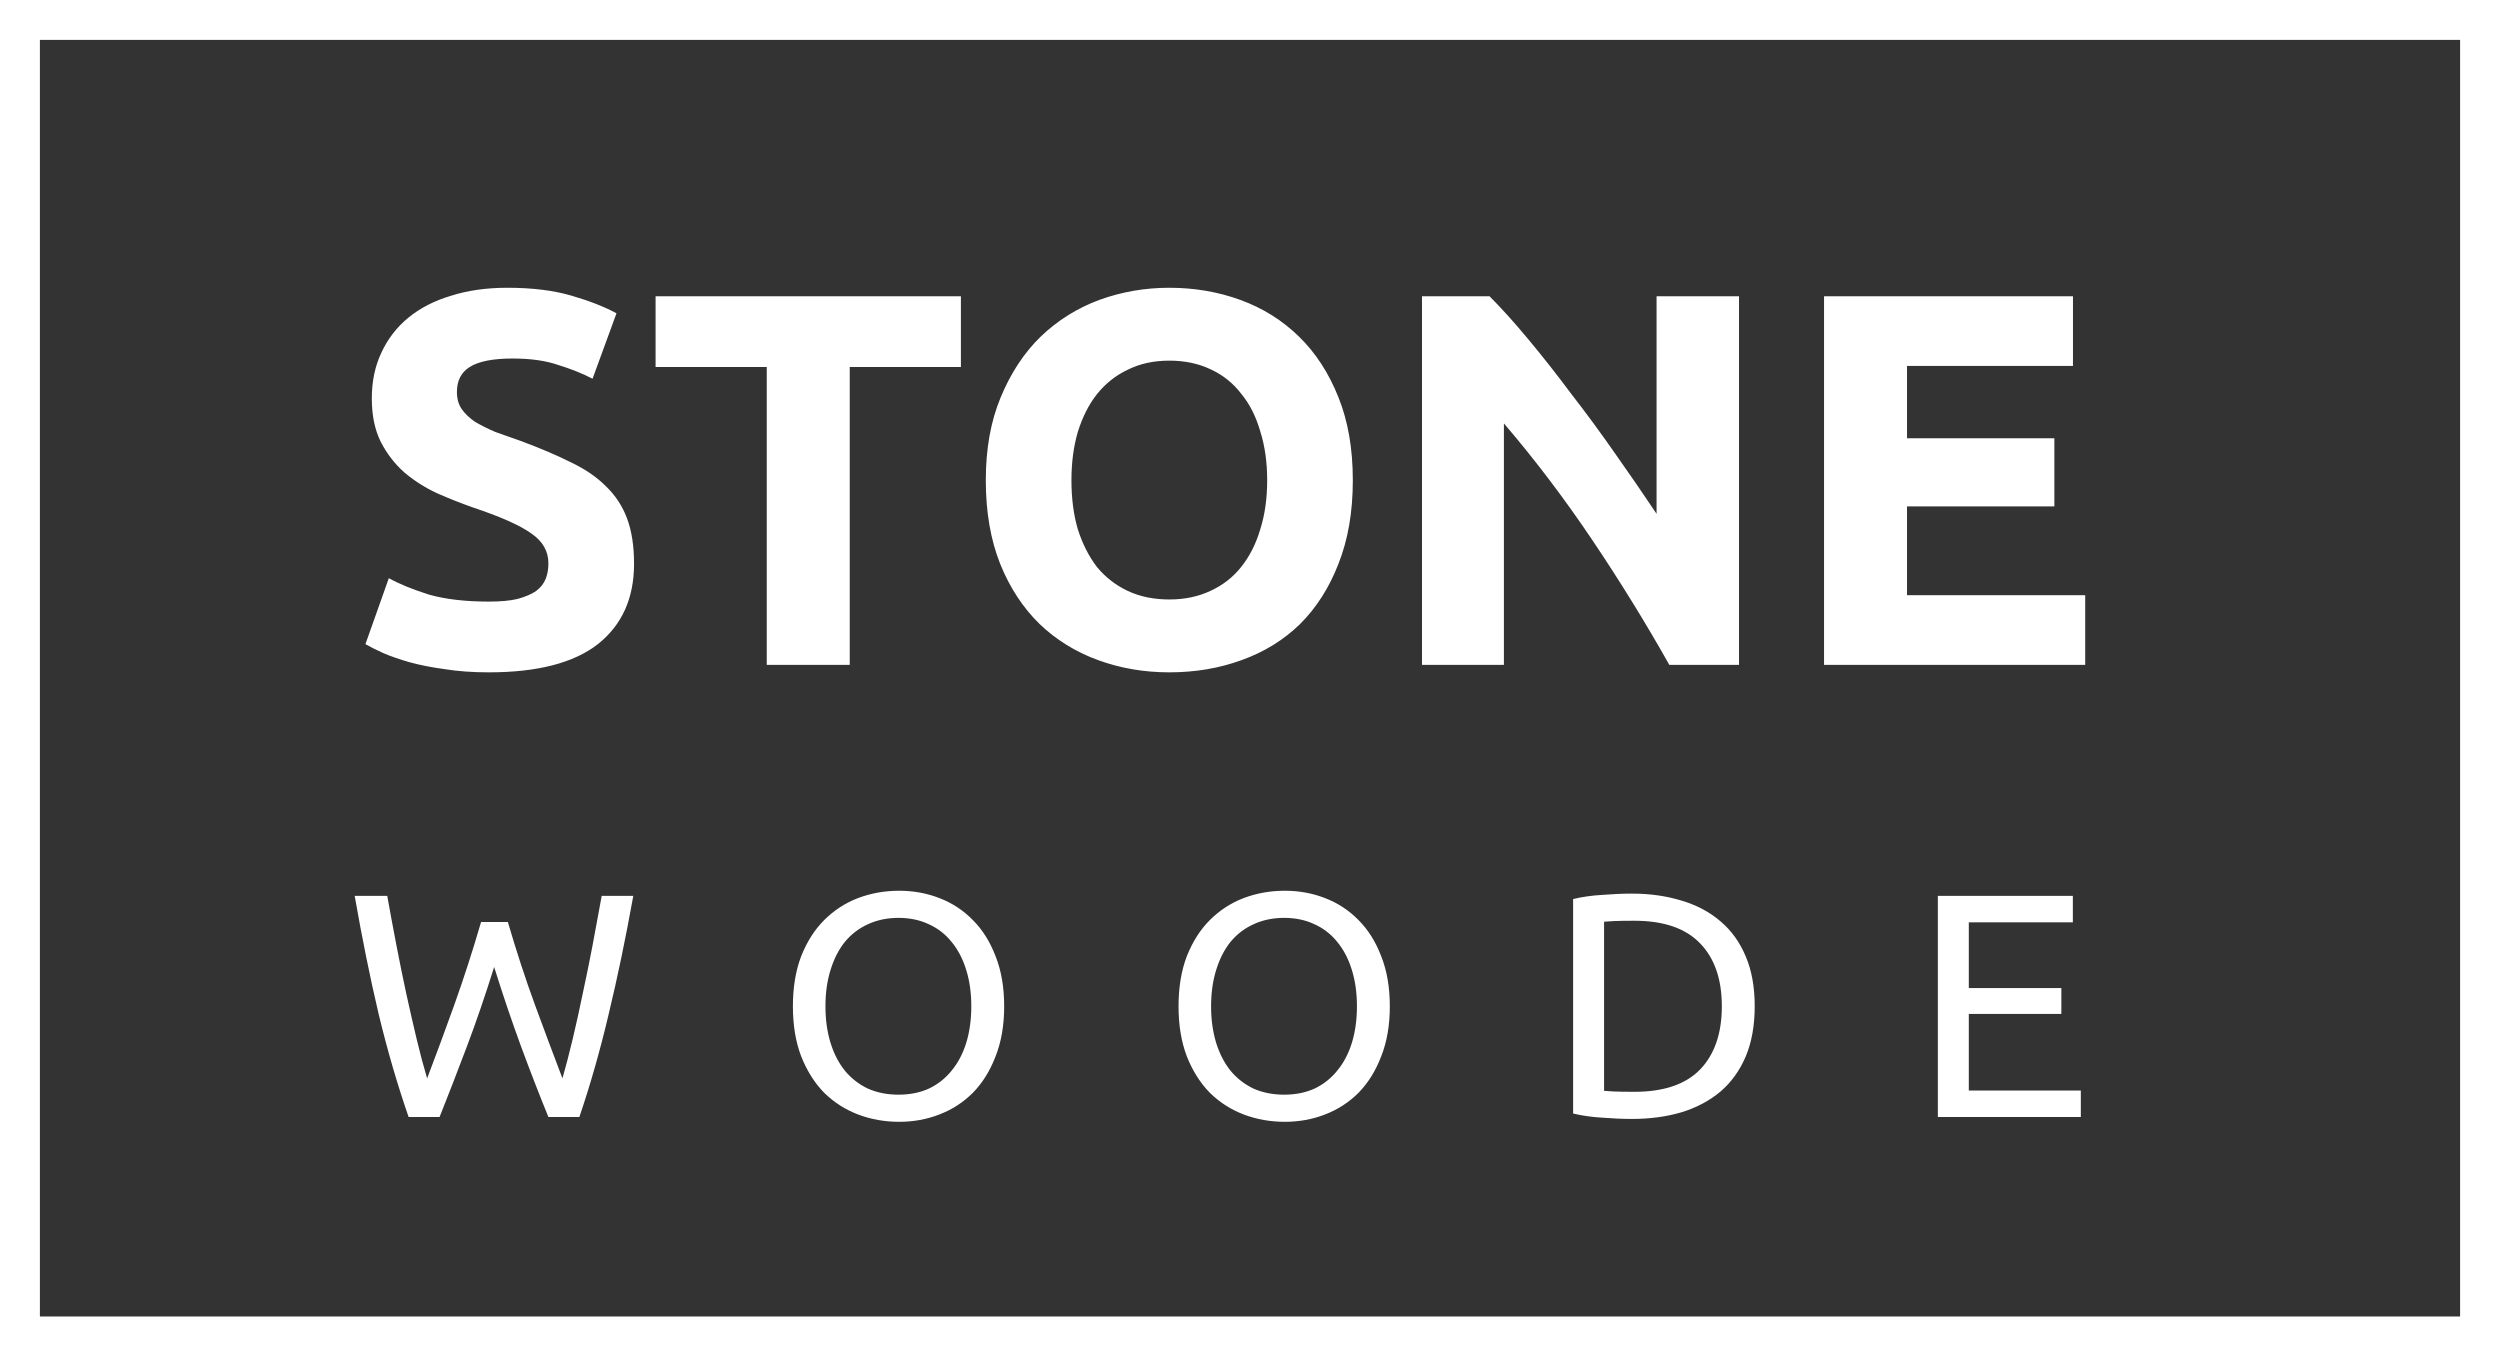 <svg width="94" height="51" viewBox="0 0 94 51" fill="none" xmlns="http://www.w3.org/2000/svg">
<rect x="0" y="0" width="94" height="51" fill="#333333" stroke="none"/>
<path d="M18.58 36.36C18.244 37.432 17.904 38.424 17.56 39.336C17.216 40.248 16.872 41.136 16.528 42H15.364C14.94 40.776 14.564 39.484 14.236 38.124C13.916 36.764 13.616 35.284 13.336 33.684H14.56C14.672 34.308 14.788 34.932 14.908 35.556C15.028 36.18 15.152 36.788 15.28 37.38C15.408 37.964 15.536 38.524 15.664 39.06C15.792 39.596 15.924 40.092 16.06 40.548C16.38 39.708 16.72 38.788 17.08 37.788C17.44 36.78 17.776 35.74 18.088 34.668H19.096C19.408 35.74 19.748 36.78 20.116 37.788C20.484 38.788 20.828 39.708 21.148 40.548C21.276 40.1 21.404 39.608 21.532 39.072C21.66 38.536 21.784 37.976 21.904 37.392C22.032 36.8 22.156 36.192 22.276 35.568C22.396 34.936 22.512 34.308 22.624 33.684H23.812C23.524 35.284 23.216 36.764 22.888 38.124C22.568 39.484 22.2 40.776 21.784 42H20.62C20.268 41.136 19.924 40.248 19.588 39.336C19.252 38.424 18.916 37.432 18.58 36.36ZM29.813 37.836C29.813 37.124 29.917 36.496 30.125 35.952C30.341 35.408 30.629 34.956 30.989 34.596C31.357 34.228 31.781 33.952 32.261 33.768C32.749 33.584 33.265 33.492 33.809 33.492C34.345 33.492 34.849 33.584 35.321 33.768C35.801 33.952 36.221 34.228 36.581 34.596C36.941 34.956 37.225 35.408 37.433 35.952C37.649 36.496 37.757 37.124 37.757 37.836C37.757 38.548 37.649 39.176 37.433 39.72C37.225 40.264 36.941 40.72 36.581 41.088C36.221 41.448 35.801 41.72 35.321 41.904C34.849 42.088 34.345 42.18 33.809 42.18C33.265 42.18 32.749 42.088 32.261 41.904C31.781 41.72 31.357 41.448 30.989 41.088C30.629 40.72 30.341 40.264 30.125 39.72C29.917 39.176 29.813 38.548 29.813 37.836ZM31.037 37.836C31.037 38.34 31.101 38.8 31.229 39.216C31.357 39.624 31.537 39.972 31.769 40.26C32.009 40.548 32.297 40.772 32.633 40.932C32.977 41.084 33.361 41.16 33.785 41.16C34.209 41.16 34.589 41.084 34.925 40.932C35.261 40.772 35.545 40.548 35.777 40.26C36.017 39.972 36.201 39.624 36.329 39.216C36.457 38.8 36.521 38.34 36.521 37.836C36.521 37.332 36.457 36.876 36.329 36.468C36.201 36.052 36.017 35.7 35.777 35.412C35.545 35.124 35.261 34.904 34.925 34.752C34.589 34.592 34.209 34.512 33.785 34.512C33.361 34.512 32.977 34.592 32.633 34.752C32.297 34.904 32.009 35.124 31.769 35.412C31.537 35.7 31.357 36.052 31.229 36.468C31.101 36.876 31.037 37.332 31.037 37.836ZM44.313 37.836C44.313 37.124 44.417 36.496 44.625 35.952C44.841 35.408 45.129 34.956 45.489 34.596C45.857 34.228 46.281 33.952 46.761 33.768C47.249 33.584 47.765 33.492 48.309 33.492C48.845 33.492 49.349 33.584 49.821 33.768C50.301 33.952 50.721 34.228 51.081 34.596C51.441 34.956 51.725 35.408 51.933 35.952C52.149 36.496 52.257 37.124 52.257 37.836C52.257 38.548 52.149 39.176 51.933 39.72C51.725 40.264 51.441 40.72 51.081 41.088C50.721 41.448 50.301 41.72 49.821 41.904C49.349 42.088 48.845 42.18 48.309 42.18C47.765 42.18 47.249 42.088 46.761 41.904C46.281 41.72 45.857 41.448 45.489 41.088C45.129 40.72 44.841 40.264 44.625 39.72C44.417 39.176 44.313 38.548 44.313 37.836ZM45.537 37.836C45.537 38.34 45.601 38.8 45.729 39.216C45.857 39.624 46.037 39.972 46.269 40.26C46.509 40.548 46.797 40.772 47.133 40.932C47.477 41.084 47.861 41.16 48.285 41.16C48.709 41.16 49.089 41.084 49.425 40.932C49.761 40.772 50.045 40.548 50.277 40.26C50.517 39.972 50.701 39.624 50.829 39.216C50.957 38.8 51.021 38.34 51.021 37.836C51.021 37.332 50.957 36.876 50.829 36.468C50.701 36.052 50.517 35.7 50.277 35.412C50.045 35.124 49.761 34.904 49.425 34.752C49.089 34.592 48.709 34.512 48.285 34.512C47.861 34.512 47.477 34.592 47.133 34.752C46.797 34.904 46.509 35.124 46.269 35.412C46.037 35.7 45.857 36.052 45.729 36.468C45.601 36.876 45.537 37.332 45.537 37.836ZM65.977 37.836C65.977 38.556 65.865 39.184 65.641 39.72C65.417 40.248 65.101 40.688 64.693 41.04C64.285 41.384 63.797 41.644 63.229 41.82C62.661 41.988 62.037 42.072 61.357 42.072C61.021 42.072 60.649 42.056 60.241 42.024C59.841 42 59.477 41.948 59.149 41.868V33.804C59.477 33.724 59.841 33.672 60.241 33.648C60.649 33.616 61.021 33.6 61.357 33.6C62.037 33.6 62.661 33.688 63.229 33.864C63.797 34.032 64.285 34.292 64.693 34.644C65.101 34.988 65.417 35.428 65.641 35.964C65.865 36.492 65.977 37.116 65.977 37.836ZM61.453 41.052C62.557 41.052 63.381 40.772 63.925 40.212C64.469 39.644 64.741 38.852 64.741 37.836C64.741 36.82 64.469 36.032 63.925 35.472C63.381 34.904 62.557 34.62 61.453 34.62C61.125 34.62 60.869 34.624 60.685 34.632C60.509 34.64 60.385 34.648 60.313 34.656V41.016C60.385 41.024 60.509 41.032 60.685 41.04C60.869 41.048 61.125 41.052 61.453 41.052ZM72.863 42V33.684H77.939V34.68H74.027V37.152H77.507V38.124H74.027V41.004H78.239V42H72.863Z" fill="white"/>
<path d="M18.38 22.62C18.82 22.62 19.18 22.587 19.46 22.52C19.753 22.44 19.987 22.34 20.16 22.22C20.333 22.087 20.453 21.933 20.52 21.76C20.587 21.587 20.62 21.393 20.62 21.18C20.62 20.727 20.407 20.353 19.98 20.06C19.553 19.753 18.82 19.427 17.78 19.08C17.327 18.92 16.873 18.74 16.42 18.54C15.967 18.327 15.56 18.067 15.2 17.76C14.84 17.44 14.547 17.06 14.32 16.62C14.093 16.167 13.98 15.62 13.98 14.98C13.98 14.34 14.1 13.767 14.34 13.26C14.58 12.74 14.92 12.3 15.36 11.94C15.8 11.58 16.333 11.307 16.96 11.12C17.587 10.92 18.293 10.82 19.08 10.82C20.013 10.82 20.82 10.92 21.5 11.12C22.18 11.32 22.74 11.54 23.18 11.78L22.28 14.24C21.893 14.04 21.46 13.867 20.98 13.72C20.513 13.56 19.947 13.48 19.28 13.48C18.533 13.48 17.993 13.587 17.66 13.8C17.34 14 17.18 14.313 17.18 14.74C17.18 14.993 17.24 15.207 17.36 15.38C17.48 15.553 17.647 15.713 17.86 15.86C18.087 15.993 18.34 16.12 18.62 16.24C18.913 16.347 19.233 16.46 19.58 16.58C20.3 16.847 20.927 17.113 21.46 17.38C21.993 17.633 22.433 17.933 22.78 18.28C23.14 18.627 23.407 19.033 23.58 19.5C23.753 19.967 23.84 20.533 23.84 21.2C23.84 22.493 23.387 23.5 22.48 24.22C21.573 24.927 20.207 25.28 18.38 25.28C17.767 25.28 17.213 25.24 16.72 25.16C16.227 25.093 15.787 25.007 15.4 24.9C15.027 24.793 14.7 24.68 14.42 24.56C14.153 24.44 13.927 24.327 13.74 24.22L14.62 21.74C15.033 21.967 15.54 22.173 16.14 22.36C16.753 22.533 17.5 22.62 18.38 22.62ZM36.13 11.14V13.8H31.95V25H28.83V13.8H24.65V11.14H36.13ZM40.286 18.06C40.286 18.74 40.366 19.353 40.526 19.9C40.7 20.447 40.94 20.92 41.246 21.32C41.566 21.707 41.953 22.007 42.406 22.22C42.86 22.433 43.38 22.54 43.966 22.54C44.54 22.54 45.053 22.433 45.506 22.22C45.973 22.007 46.36 21.707 46.666 21.32C46.986 20.92 47.226 20.447 47.386 19.9C47.56 19.353 47.646 18.74 47.646 18.06C47.646 17.38 47.56 16.767 47.386 16.22C47.226 15.66 46.986 15.187 46.666 14.8C46.36 14.4 45.973 14.093 45.506 13.88C45.053 13.667 44.54 13.56 43.966 13.56C43.38 13.56 42.86 13.673 42.406 13.9C41.953 14.113 41.566 14.42 41.246 14.82C40.94 15.207 40.7 15.68 40.526 16.24C40.366 16.787 40.286 17.393 40.286 18.06ZM50.866 18.06C50.866 19.247 50.686 20.293 50.326 21.2C49.98 22.093 49.5 22.847 48.886 23.46C48.273 24.06 47.54 24.513 46.686 24.82C45.846 25.127 44.94 25.28 43.966 25.28C43.02 25.28 42.126 25.127 41.286 24.82C40.446 24.513 39.713 24.06 39.086 23.46C38.46 22.847 37.966 22.093 37.606 21.2C37.246 20.293 37.066 19.247 37.066 18.06C37.066 16.873 37.253 15.833 37.626 14.94C38 14.033 38.5 13.273 39.126 12.66C39.766 12.047 40.5 11.587 41.326 11.28C42.166 10.973 43.046 10.82 43.966 10.82C44.913 10.82 45.806 10.973 46.646 11.28C47.486 11.587 48.22 12.047 48.846 12.66C49.473 13.273 49.966 14.033 50.326 14.94C50.686 15.833 50.866 16.873 50.866 18.06ZM62.767 25C61.874 23.413 60.907 21.847 59.867 20.3C58.827 18.753 57.721 17.293 56.547 15.92V25H53.467V11.14H56.007C56.447 11.58 56.934 12.12 57.467 12.76C58.001 13.4 58.541 14.087 59.087 14.82C59.647 15.54 60.2 16.293 60.747 17.08C61.294 17.853 61.807 18.6 62.287 19.32V11.14H65.387V25H62.767ZM68.584 25V11.14H77.944V13.76H71.704V16.48H77.244V19.04H71.704V22.38H78.404V25H68.584Z" fill="white"/>
<rect x="0.75" y="0.75" width="92.5" height="49.5" stroke="white" stroke-width="1.5"/>
</svg>
